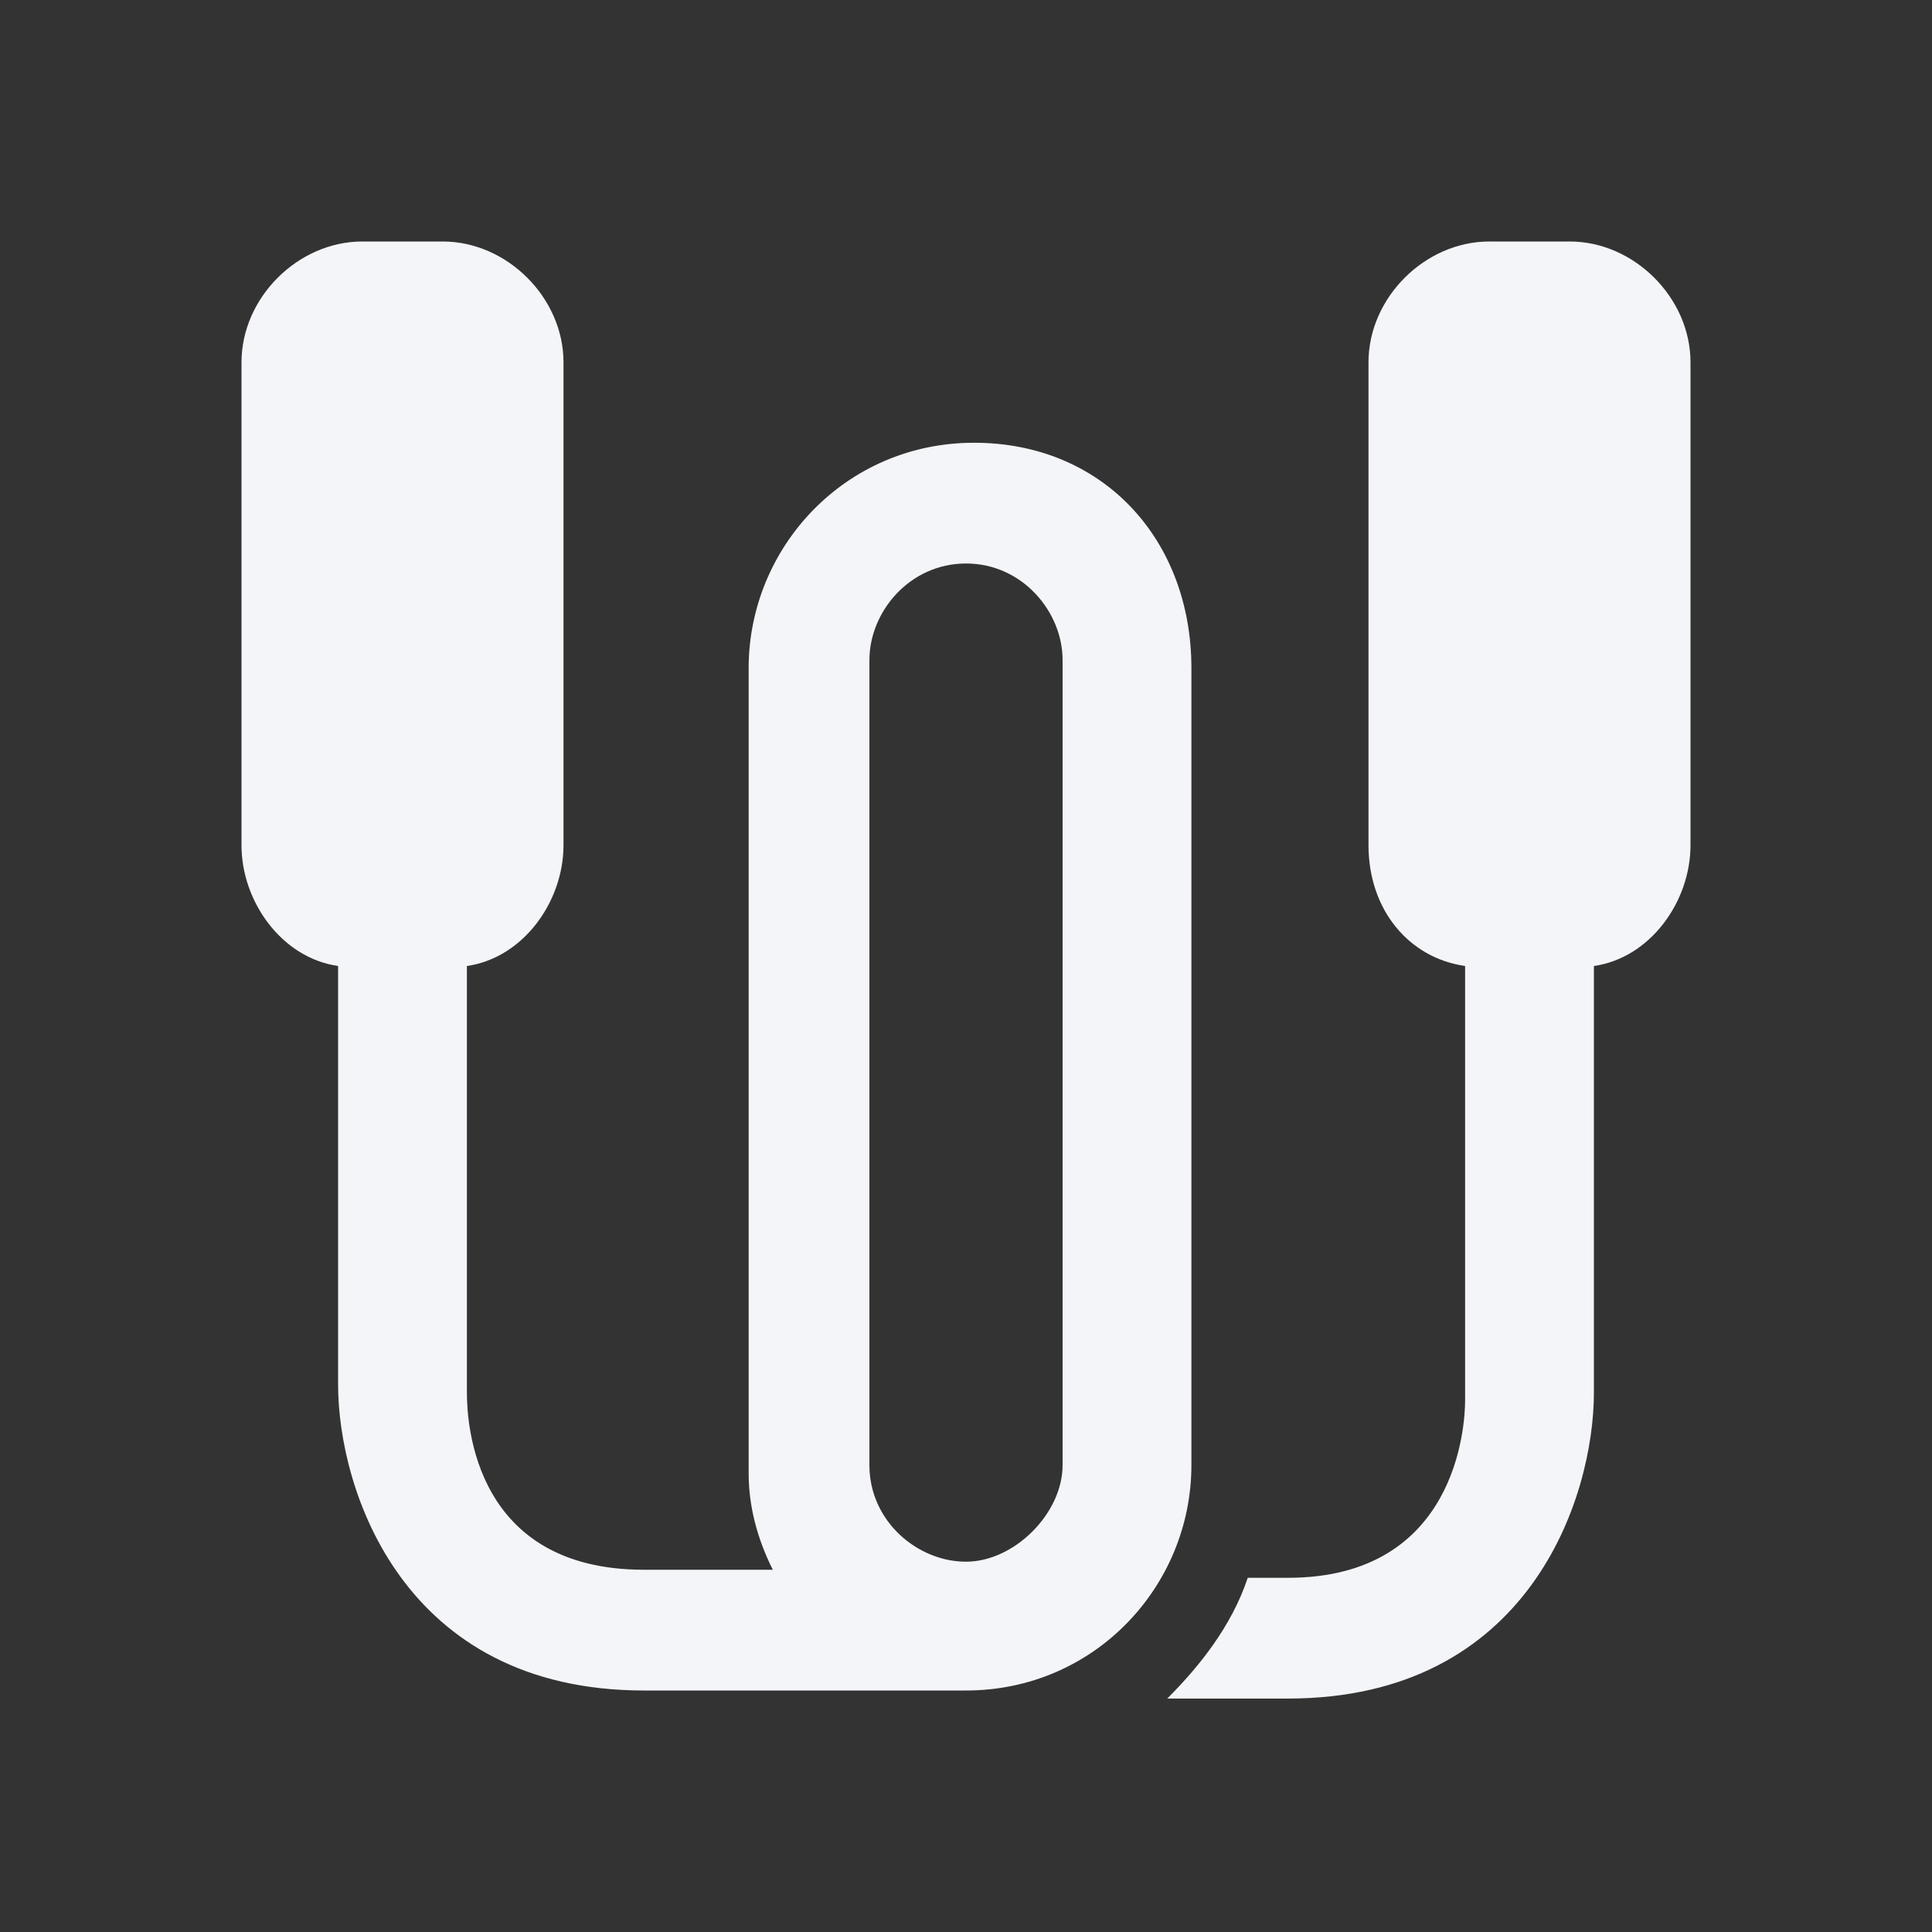 <?xml version="1.0" encoding="UTF-8"?><!DOCTYPE svg PUBLIC "-//W3C//DTD SVG 1.1//EN" "http://www.w3.org/Graphics/SVG/1.1/DTD/svg11.dtd"><svg fill="#f4f5f8" xmlns="http://www.w3.org/2000/svg" xmlns:xlink="http://www.w3.org/1999/xlink" version="1.1" id="mdi-jump-rope" width="24" height="24" viewBox="0 0 24 24"><rect x="0" y="0" width="24" height="24" fill="#333333" stroke="none"/><path d="M21 4.5V10.5C21 11.2 20.5 11.9 19.8 12V17.3C19.8 18.6 19 21.1 16 21.1H14.5C14.9 20.7 15.3 20.2 15.5 19.6H16C18.1 19.6 18.2 17.7 18.2 17.4V12C17.5 11.9 17 11.3 17 10.5V4.5C17 3.7 17.7 3 18.5 3H19.5C20.3 3 21 3.7 21 4.5M14.8 18.2C14.8 19.7 13.6 21 12 21H8C5 21 4.2 18.5 4.2 17.2V12C3.5 11.9 3 11.2 3 10.5V4.5C3 3.7 3.7 3 4.5 3H5.5C6.3 3 7 3.7 7 4.5V10.5C7 11.2 6.5 11.9 5.8 12V17.3C5.8 17.7 5.9 19.5 8 19.5H9.6C9.4 19.1 9.3 18.7 9.3 18.3V8.3C9.3 6.8 10.5 5.5 12.1 5.5S14.8 6.7 14.8 8.3M13.2 8.2C13.2 7.6 12.7 7 12 7S10.8 7.6 10.8 8.2V18.2C10.8 18.9 11.4 19.4 12 19.4S13.2 18.8 13.2 18.2V8.2Z" /></svg>